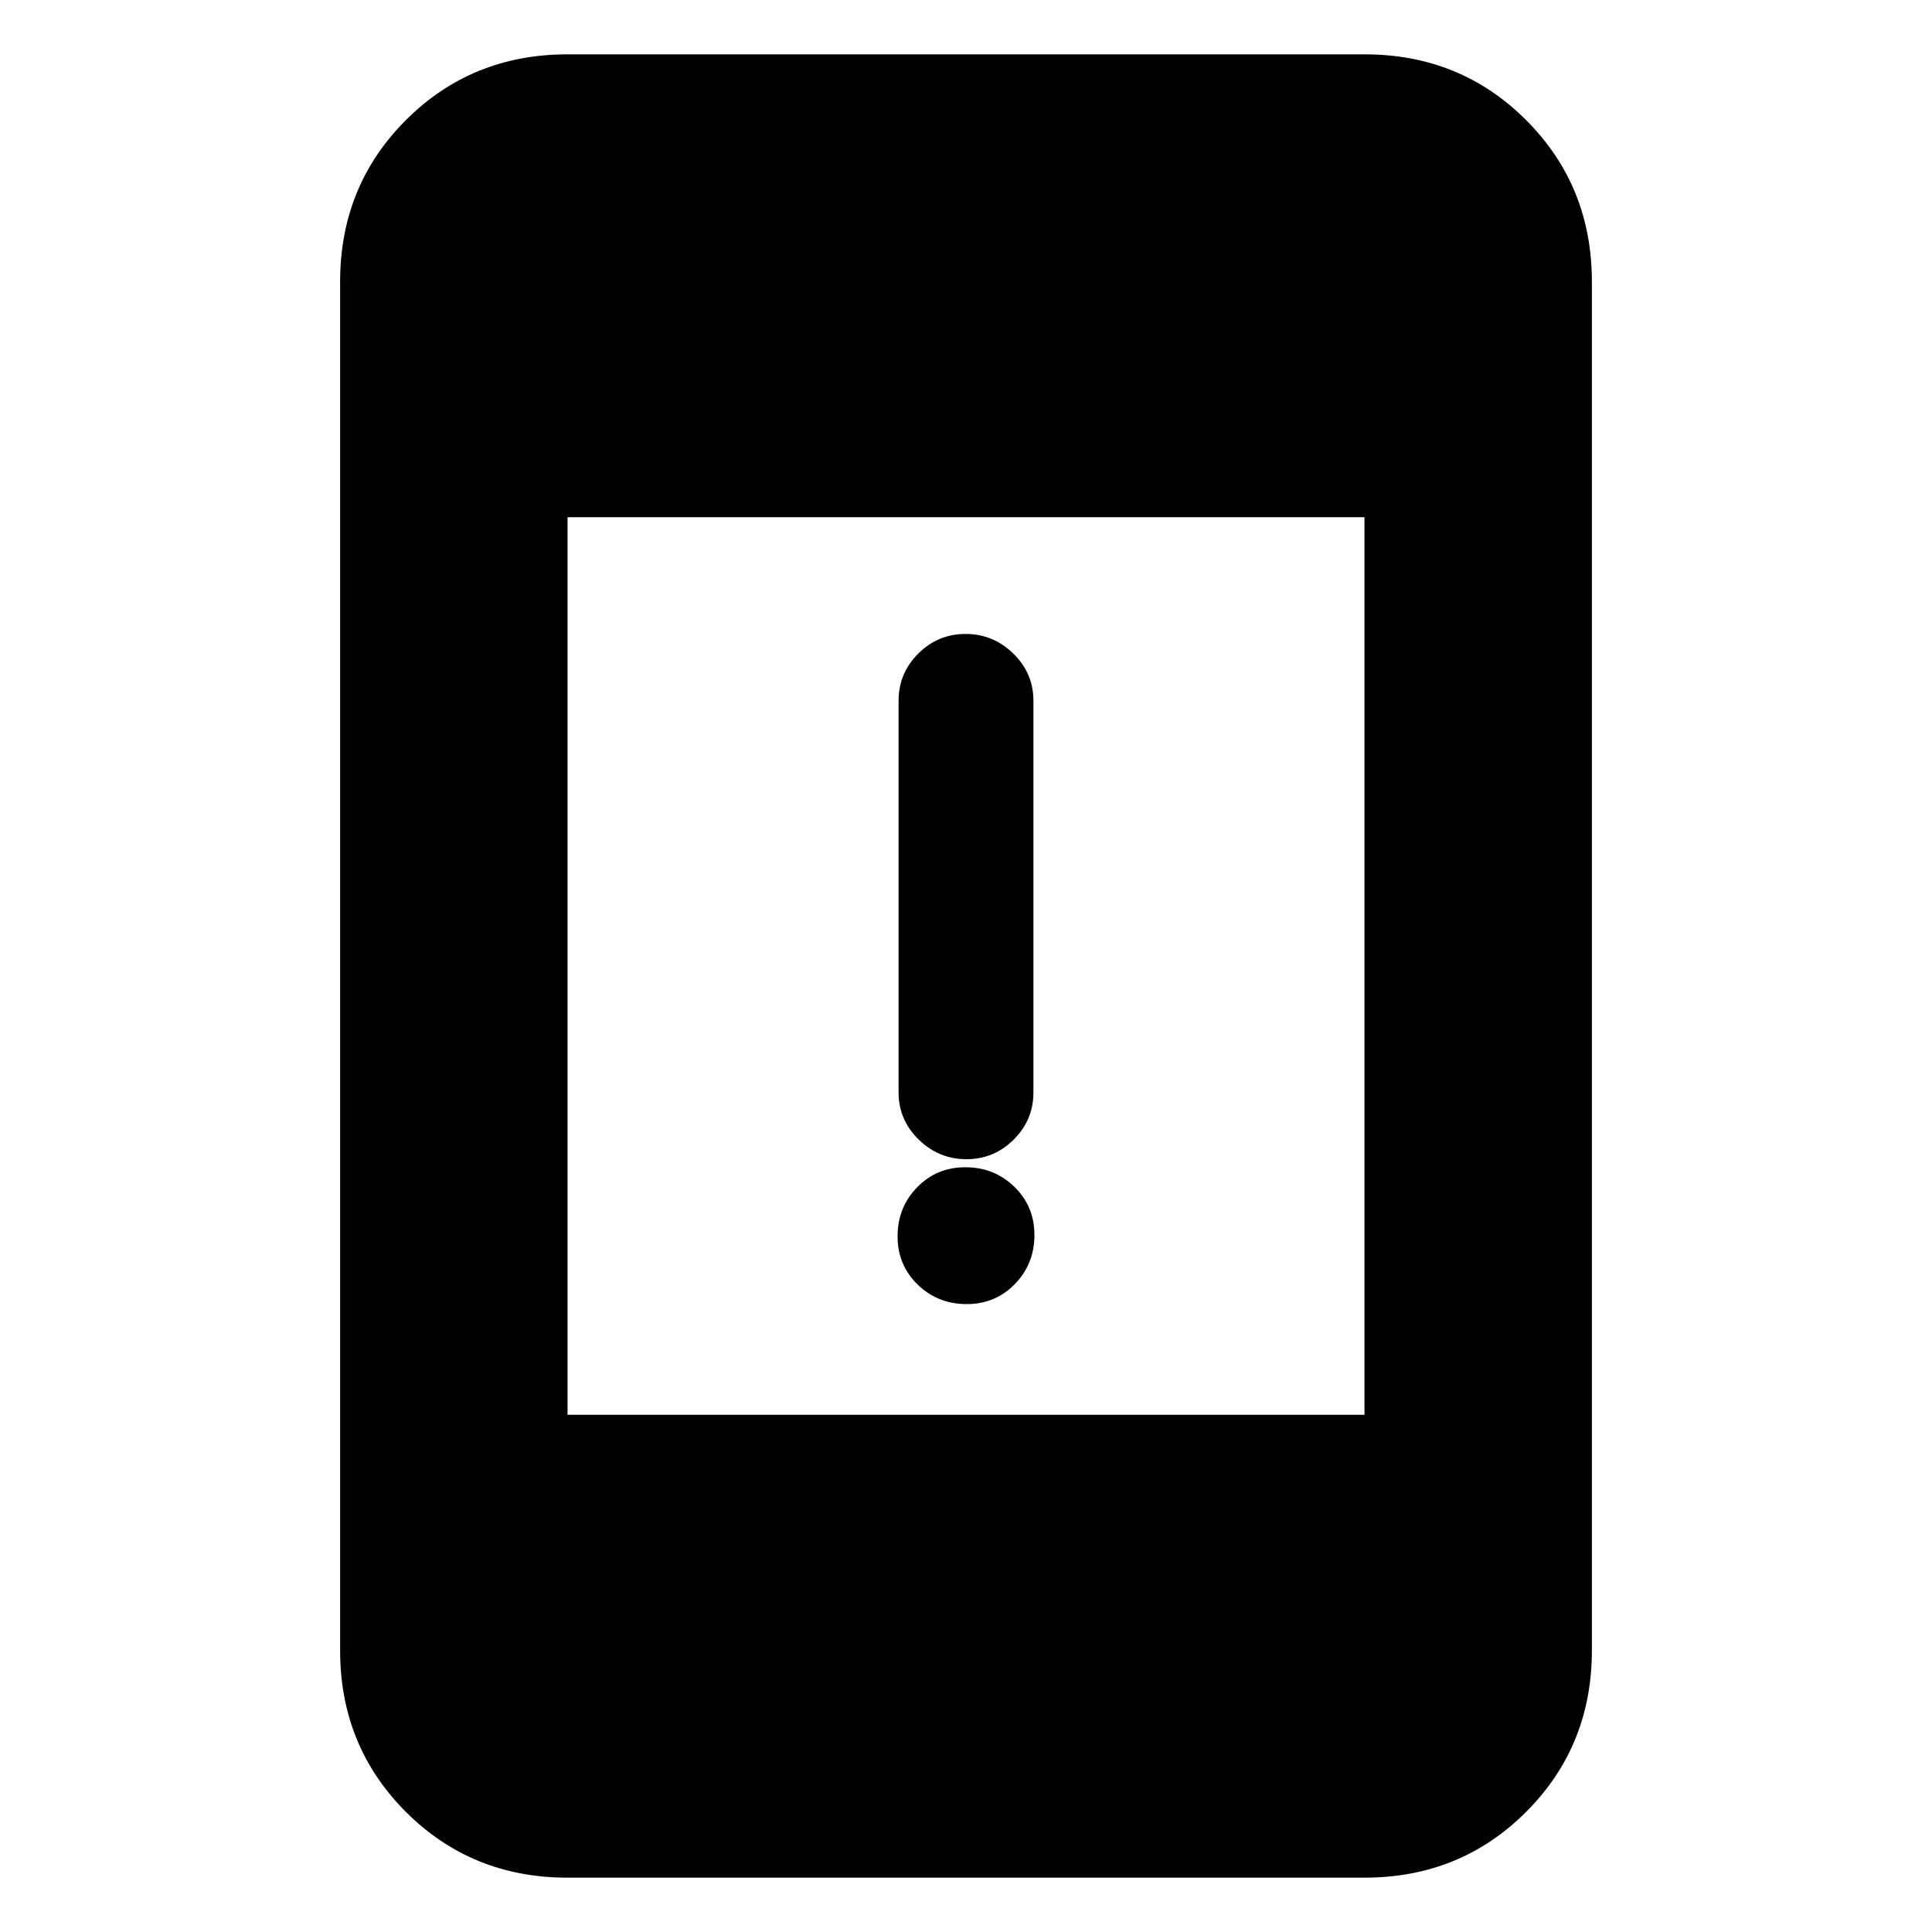 <svg xmlns="http://www.w3.org/2000/svg" height="20" viewBox="0 -960 960 960" width="20"><path d="M480.32-312Q466-312 456-321.68q-10-9.69-10-24 0-14.32 9.68-24.32 9.69-10 24-10 14.32 0 24.32 9.68 10 9.69 10 24 0 14.32-9.68 24.32-9.69 10-24 10Zm-.11-72q-13.71 0-23.71-9.75-10-9.76-10-23.42v-194.66q0-13.66 9.79-23.42 9.79-9.75 23.5-9.75t23.71 9.75q10 9.76 10 23.42v194.66q0 13.66-9.79 23.42-9.79 9.75-23.5 9.75ZM282-27q-47.64 0-80.32-32.68Q169-92.36 169-140v-680q0-47.64 32.68-80.32Q234.36-933 282-933h396q47.64 0 80.32 32.68Q791-867.64 791-820v680q0 47.64-32.68 80.32Q725.64-27 678-27H282Zm0-230h396v-446H282v446Z"/></svg>